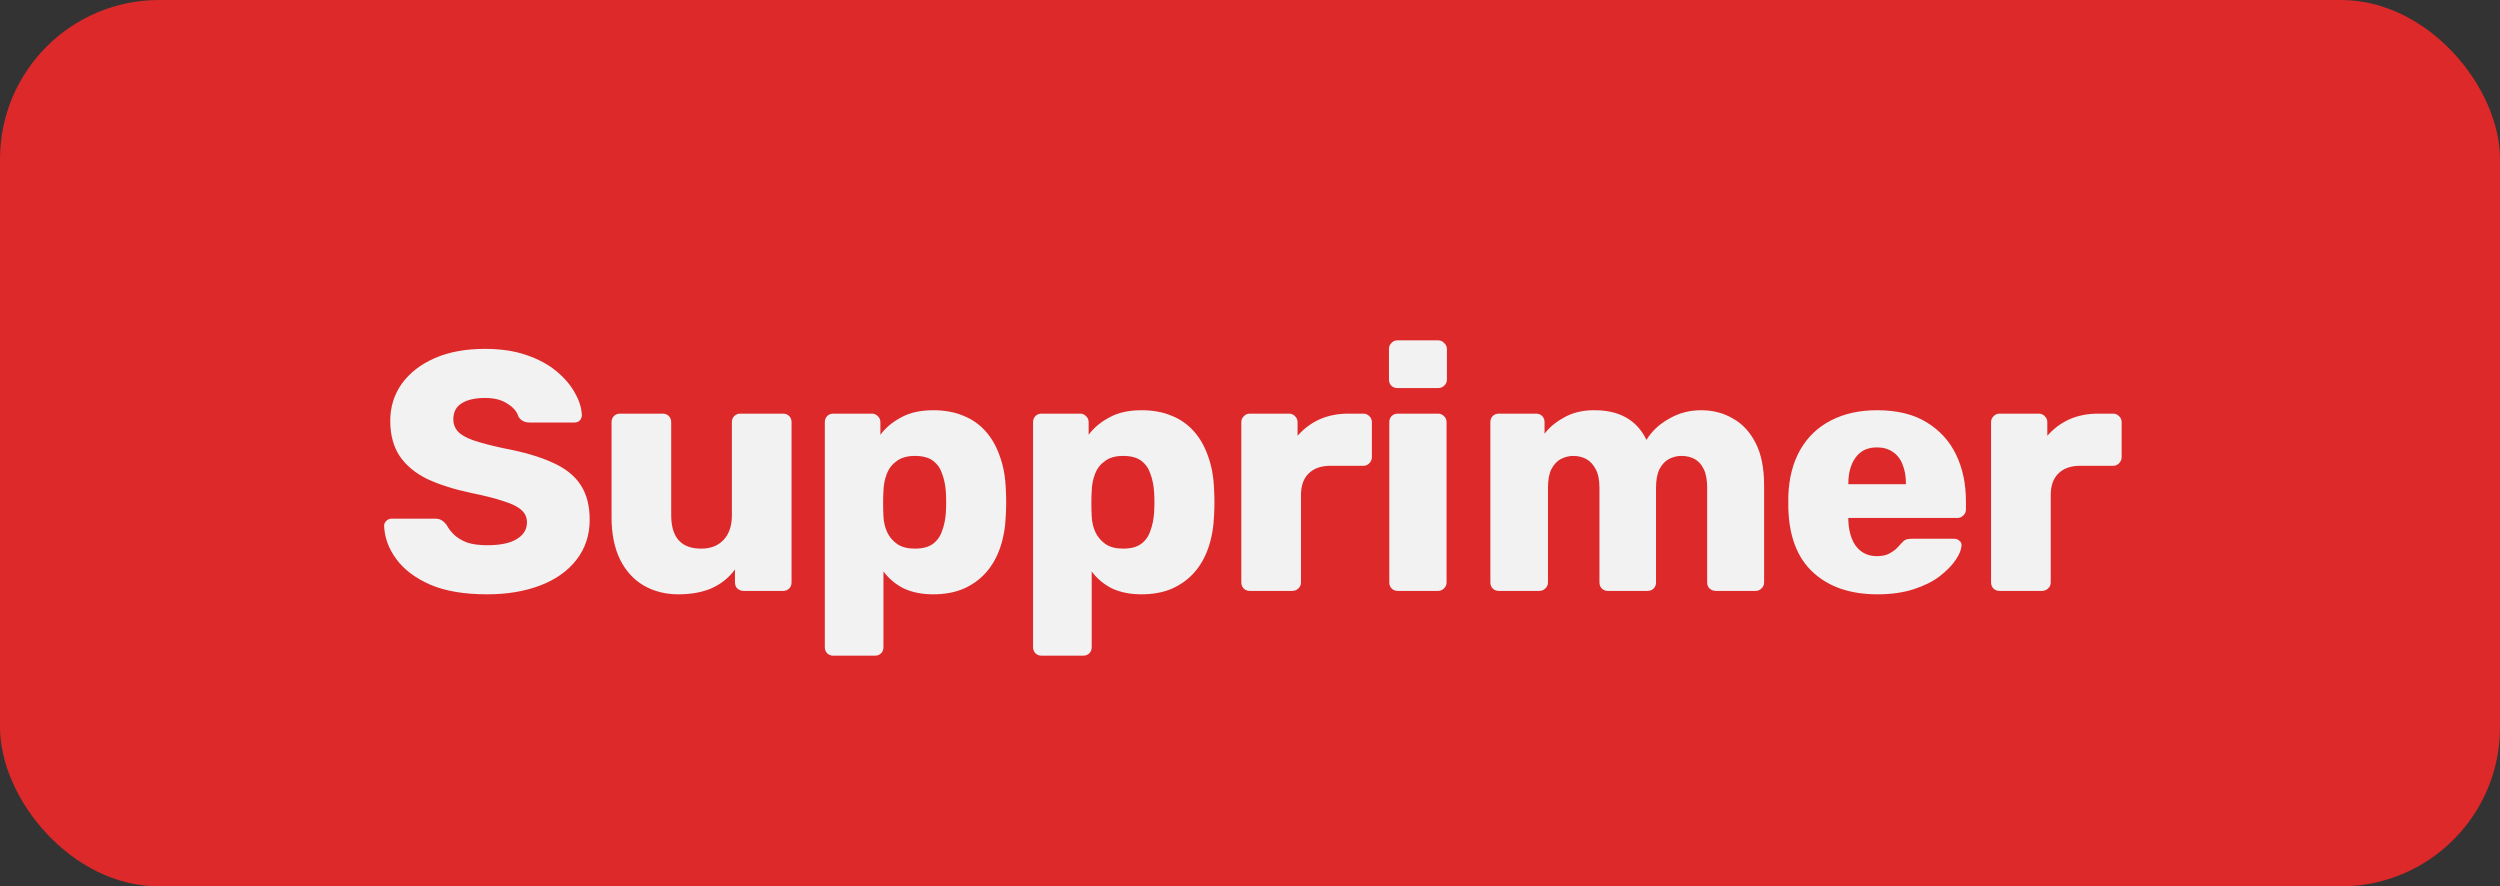 <svg width="110" height="39" viewBox="0 0 110 39" fill="none" xmlns="http://www.w3.org/2000/svg">
<rect x="0" y="0" width="110" height="39" fill="#333333" stroke="none"/>
<rect width="110" height="39" rx="7" fill="#DD2929"/>
<path d="M21.431 26.15C20.431 26.15 19.601 26.01 18.941 25.73C18.281 25.44 17.781 25.065 17.441 24.605C17.101 24.145 16.921 23.655 16.901 23.135C16.901 23.055 16.931 22.985 16.991 22.925C17.061 22.855 17.141 22.82 17.231 22.82H19.121C19.261 22.82 19.366 22.845 19.436 22.895C19.516 22.945 19.586 23.01 19.646 23.09C19.726 23.24 19.836 23.385 19.976 23.525C20.126 23.665 20.316 23.78 20.546 23.87C20.786 23.95 21.081 23.99 21.431 23.99C22.011 23.99 22.446 23.9 22.736 23.72C23.036 23.54 23.186 23.295 23.186 22.985C23.186 22.765 23.106 22.585 22.946 22.445C22.786 22.295 22.526 22.165 22.166 22.055C21.816 21.935 21.346 21.815 20.756 21.695C19.996 21.535 19.346 21.33 18.806 21.08C18.276 20.82 17.871 20.485 17.591 20.075C17.311 19.655 17.171 19.135 17.171 18.515C17.171 17.905 17.341 17.36 17.681 16.88C18.031 16.4 18.516 16.025 19.136 15.755C19.756 15.485 20.491 15.35 21.341 15.35C22.031 15.35 22.636 15.44 23.156 15.62C23.686 15.8 24.131 16.04 24.491 16.34C24.851 16.64 25.121 16.96 25.301 17.3C25.491 17.63 25.591 17.955 25.601 18.275C25.601 18.355 25.571 18.43 25.511 18.5C25.451 18.56 25.376 18.59 25.286 18.59H23.306C23.196 18.59 23.101 18.57 23.021 18.53C22.941 18.49 22.871 18.425 22.811 18.335C22.751 18.115 22.591 17.925 22.331 17.765C22.081 17.595 21.751 17.51 21.341 17.51C20.901 17.51 20.556 17.59 20.306 17.75C20.066 17.9 19.946 18.135 19.946 18.455C19.946 18.655 20.011 18.83 20.141 18.98C20.281 19.13 20.506 19.26 20.816 19.37C21.136 19.48 21.571 19.595 22.121 19.715C23.031 19.885 23.766 20.1 24.326 20.36C24.886 20.61 25.296 20.94 25.556 21.35C25.816 21.75 25.946 22.255 25.946 22.865C25.946 23.545 25.751 24.135 25.361 24.635C24.981 25.125 24.451 25.5 23.771 25.76C23.091 26.02 22.311 26.15 21.431 26.15ZM29.848 26.15C29.278 26.15 28.768 26.02 28.318 25.76C27.878 25.5 27.533 25.12 27.283 24.62C27.033 24.11 26.908 23.49 26.908 22.76V18.575C26.908 18.465 26.943 18.375 27.013 18.305C27.083 18.235 27.173 18.2 27.283 18.2H29.158C29.268 18.2 29.358 18.235 29.428 18.305C29.498 18.375 29.533 18.465 29.533 18.575V22.67C29.533 23.65 29.973 24.14 30.853 24.14C31.263 24.14 31.588 24.015 31.828 23.765C32.078 23.505 32.203 23.14 32.203 22.67V18.575C32.203 18.465 32.238 18.375 32.308 18.305C32.378 18.235 32.468 18.2 32.578 18.2H34.453C34.563 18.2 34.653 18.235 34.723 18.305C34.793 18.375 34.828 18.465 34.828 18.575V25.625C34.828 25.735 34.793 25.825 34.723 25.895C34.653 25.965 34.563 26 34.453 26H32.713C32.613 26 32.523 25.965 32.443 25.895C32.373 25.825 32.338 25.735 32.338 25.625V25.055C32.078 25.415 31.738 25.69 31.318 25.88C30.908 26.06 30.418 26.15 29.848 26.15ZM36.667 28.85C36.557 28.85 36.467 28.815 36.397 28.745C36.327 28.675 36.292 28.585 36.292 28.475V18.575C36.292 18.465 36.327 18.375 36.397 18.305C36.467 18.235 36.557 18.2 36.667 18.2H38.362C38.462 18.2 38.547 18.235 38.617 18.305C38.697 18.375 38.737 18.465 38.737 18.575V19.13C38.967 18.82 39.272 18.565 39.652 18.365C40.032 18.155 40.502 18.05 41.062 18.05C41.562 18.05 42.002 18.13 42.382 18.29C42.762 18.44 43.087 18.665 43.357 18.965C43.627 19.265 43.837 19.63 43.987 20.06C44.147 20.49 44.237 20.985 44.257 21.545C44.267 21.745 44.272 21.93 44.272 22.1C44.272 22.27 44.267 22.455 44.257 22.655C44.237 23.195 44.152 23.68 44.002 24.11C43.852 24.54 43.642 24.905 43.372 25.205C43.102 25.505 42.772 25.74 42.382 25.91C42.002 26.07 41.562 26.15 41.062 26.15C40.572 26.15 40.142 26.065 39.772 25.895C39.412 25.715 39.112 25.465 38.872 25.145V28.475C38.872 28.585 38.837 28.675 38.767 28.745C38.697 28.815 38.607 28.85 38.497 28.85H36.667ZM40.252 24.14C40.592 24.14 40.857 24.07 41.047 23.93C41.237 23.79 41.372 23.6 41.452 23.36C41.542 23.12 41.597 22.855 41.617 22.565C41.637 22.255 41.637 21.945 41.617 21.635C41.597 21.345 41.542 21.08 41.452 20.84C41.372 20.6 41.237 20.41 41.047 20.27C40.857 20.13 40.592 20.06 40.252 20.06C39.922 20.06 39.657 20.135 39.457 20.285C39.257 20.425 39.112 20.61 39.022 20.84C38.932 21.07 38.882 21.32 38.872 21.59C38.862 21.78 38.857 21.965 38.857 22.145C38.857 22.325 38.862 22.515 38.872 22.715C38.882 22.965 38.937 23.2 39.037 23.42C39.137 23.63 39.287 23.805 39.487 23.945C39.687 24.075 39.942 24.14 40.252 24.14ZM45.83 28.85C45.72 28.85 45.63 28.815 45.56 28.745C45.49 28.675 45.455 28.585 45.455 28.475V18.575C45.455 18.465 45.49 18.375 45.56 18.305C45.63 18.235 45.72 18.2 45.83 18.2H47.525C47.625 18.2 47.71 18.235 47.78 18.305C47.86 18.375 47.9 18.465 47.9 18.575V19.13C48.13 18.82 48.435 18.565 48.815 18.365C49.195 18.155 49.665 18.05 50.225 18.05C50.725 18.05 51.165 18.13 51.545 18.29C51.925 18.44 52.25 18.665 52.52 18.965C52.79 19.265 53 19.63 53.15 20.06C53.31 20.49 53.4 20.985 53.42 21.545C53.43 21.745 53.435 21.93 53.435 22.1C53.435 22.27 53.43 22.455 53.42 22.655C53.4 23.195 53.315 23.68 53.165 24.11C53.015 24.54 52.805 24.905 52.535 25.205C52.265 25.505 51.935 25.74 51.545 25.91C51.165 26.07 50.725 26.15 50.225 26.15C49.735 26.15 49.305 26.065 48.935 25.895C48.575 25.715 48.275 25.465 48.035 25.145V28.475C48.035 28.585 48 28.675 47.93 28.745C47.86 28.815 47.77 28.85 47.66 28.85H45.83ZM49.415 24.14C49.755 24.14 50.02 24.07 50.21 23.93C50.4 23.79 50.535 23.6 50.615 23.36C50.705 23.12 50.76 22.855 50.78 22.565C50.8 22.255 50.8 21.945 50.78 21.635C50.76 21.345 50.705 21.08 50.615 20.84C50.535 20.6 50.4 20.41 50.21 20.27C50.02 20.13 49.755 20.06 49.415 20.06C49.085 20.06 48.82 20.135 48.62 20.285C48.42 20.425 48.275 20.61 48.185 20.84C48.095 21.07 48.045 21.32 48.035 21.59C48.025 21.78 48.02 21.965 48.02 22.145C48.02 22.325 48.025 22.515 48.035 22.715C48.045 22.965 48.1 23.2 48.2 23.42C48.3 23.63 48.45 23.805 48.65 23.945C48.85 24.075 49.105 24.14 49.415 24.14ZM54.993 26C54.883 26 54.793 25.965 54.723 25.895C54.653 25.825 54.618 25.735 54.618 25.625V18.575C54.618 18.475 54.653 18.39 54.723 18.32C54.793 18.24 54.883 18.2 54.993 18.2H56.718C56.828 18.2 56.918 18.24 56.988 18.32C57.058 18.39 57.093 18.475 57.093 18.575V19.175C57.363 18.865 57.683 18.625 58.053 18.455C58.433 18.285 58.858 18.2 59.328 18.2H59.988C60.088 18.2 60.173 18.235 60.243 18.305C60.323 18.375 60.363 18.465 60.363 18.575V20.12C60.363 20.22 60.323 20.31 60.243 20.39C60.173 20.46 60.088 20.495 59.988 20.495H58.533C58.123 20.495 57.803 20.61 57.573 20.84C57.353 21.06 57.243 21.375 57.243 21.785V25.625C57.243 25.735 57.203 25.825 57.123 25.895C57.053 25.965 56.963 26 56.853 26H54.993ZM61.504 26C61.394 26 61.304 25.965 61.234 25.895C61.164 25.825 61.129 25.735 61.129 25.625V18.575C61.129 18.465 61.164 18.375 61.234 18.305C61.304 18.235 61.394 18.2 61.504 18.2H63.274C63.374 18.2 63.459 18.235 63.529 18.305C63.609 18.375 63.649 18.465 63.649 18.575V25.625C63.649 25.735 63.609 25.825 63.529 25.895C63.459 25.965 63.374 26 63.274 26H61.504ZM61.489 17.075C61.379 17.075 61.289 17.04 61.219 16.97C61.149 16.9 61.114 16.81 61.114 16.7V15.365C61.114 15.255 61.149 15.165 61.219 15.095C61.289 15.015 61.379 14.975 61.489 14.975H63.274C63.384 14.975 63.474 15.015 63.544 15.095C63.624 15.165 63.664 15.255 63.664 15.365V16.7C63.664 16.81 63.624 16.9 63.544 16.97C63.474 17.04 63.384 17.075 63.274 17.075H61.489ZM65.951 26C65.841 26 65.751 25.965 65.68 25.895C65.611 25.825 65.576 25.735 65.576 25.625V18.575C65.576 18.465 65.611 18.375 65.68 18.305C65.751 18.235 65.841 18.2 65.951 18.2H67.585C67.695 18.2 67.785 18.235 67.856 18.305C67.925 18.375 67.96 18.465 67.96 18.575V19.085C68.16 18.815 68.441 18.58 68.8 18.38C69.16 18.17 69.585 18.06 70.076 18.05C71.225 18.03 72.016 18.465 72.445 19.355C72.675 18.975 73.005 18.665 73.436 18.425C73.865 18.175 74.335 18.05 74.846 18.05C75.365 18.05 75.831 18.17 76.24 18.41C76.66 18.64 76.996 19 77.246 19.49C77.496 19.97 77.621 20.595 77.621 21.365V25.625C77.621 25.735 77.581 25.825 77.501 25.895C77.43 25.965 77.346 26 77.246 26H75.505C75.395 26 75.3 25.965 75.221 25.895C75.15 25.825 75.115 25.735 75.115 25.625V21.47C75.115 21.12 75.066 20.845 74.966 20.645C74.865 20.435 74.731 20.285 74.561 20.195C74.391 20.105 74.195 20.06 73.975 20.06C73.796 20.06 73.615 20.105 73.436 20.195C73.266 20.285 73.126 20.435 73.016 20.645C72.915 20.845 72.865 21.12 72.865 21.47V25.625C72.865 25.735 72.831 25.825 72.76 25.895C72.691 25.965 72.6 26 72.49 26H70.751C70.641 26 70.55 25.965 70.481 25.895C70.41 25.825 70.376 25.735 70.376 25.625V21.47C70.376 21.12 70.32 20.845 70.21 20.645C70.1 20.435 69.96 20.285 69.79 20.195C69.621 20.105 69.43 20.06 69.221 20.06C69.04 20.06 68.861 20.105 68.68 20.195C68.51 20.285 68.371 20.435 68.26 20.645C68.16 20.845 68.111 21.115 68.111 21.455V25.625C68.111 25.735 68.07 25.825 67.99 25.895C67.921 25.965 67.831 26 67.721 26H65.951ZM82.601 26.15C81.421 26.15 80.481 25.83 79.781 25.19C79.081 24.55 78.716 23.6 78.686 22.34C78.686 22.27 78.686 22.18 78.686 22.07C78.686 21.96 78.686 21.875 78.686 21.815C78.716 21.025 78.891 20.35 79.211 19.79C79.541 19.22 79.991 18.79 80.561 18.5C81.141 18.2 81.816 18.05 82.586 18.05C83.466 18.05 84.191 18.225 84.761 18.575C85.341 18.925 85.776 19.4 86.066 20C86.356 20.6 86.501 21.285 86.501 22.055V22.415C86.501 22.525 86.461 22.615 86.381 22.685C86.311 22.755 86.226 22.79 86.126 22.79H81.326C81.326 22.8 81.326 22.815 81.326 22.835C81.326 22.855 81.326 22.875 81.326 22.895C81.336 23.185 81.386 23.45 81.476 23.69C81.566 23.93 81.706 24.12 81.896 24.26C82.086 24.4 82.316 24.47 82.586 24.47C82.786 24.47 82.951 24.44 83.081 24.38C83.221 24.31 83.336 24.235 83.426 24.155C83.516 24.065 83.586 23.99 83.636 23.93C83.726 23.83 83.796 23.77 83.846 23.75C83.906 23.72 83.996 23.705 84.116 23.705H85.976C86.076 23.705 86.156 23.735 86.216 23.795C86.286 23.845 86.316 23.92 86.306 24.02C86.296 24.19 86.211 24.395 86.051 24.635C85.891 24.875 85.656 25.115 85.346 25.355C85.046 25.585 84.666 25.775 84.206 25.925C83.746 26.075 83.211 26.15 82.601 26.15ZM81.326 21.305H83.861V21.275C83.861 20.955 83.811 20.675 83.711 20.435C83.621 20.195 83.476 20.01 83.276 19.88C83.086 19.75 82.856 19.685 82.586 19.685C82.316 19.685 82.086 19.75 81.896 19.88C81.716 20.01 81.576 20.195 81.476 20.435C81.376 20.675 81.326 20.955 81.326 21.275V21.305ZM87.982 26C87.872 26 87.782 25.965 87.712 25.895C87.642 25.825 87.607 25.735 87.607 25.625V18.575C87.607 18.475 87.642 18.39 87.712 18.32C87.782 18.24 87.872 18.2 87.982 18.2H89.707C89.817 18.2 89.907 18.24 89.977 18.32C90.047 18.39 90.082 18.475 90.082 18.575V19.175C90.352 18.865 90.672 18.625 91.042 18.455C91.422 18.285 91.847 18.2 92.317 18.2H92.977C93.077 18.2 93.162 18.235 93.232 18.305C93.312 18.375 93.352 18.465 93.352 18.575V20.12C93.352 20.22 93.312 20.31 93.232 20.39C93.162 20.46 93.077 20.495 92.977 20.495H91.522C91.112 20.495 90.792 20.61 90.562 20.84C90.342 21.06 90.232 21.375 90.232 21.785V25.625C90.232 25.735 90.192 25.825 90.112 25.895C90.042 25.965 89.952 26 89.842 26H87.982Z" fill="#F2F2F2"/>
</svg>
